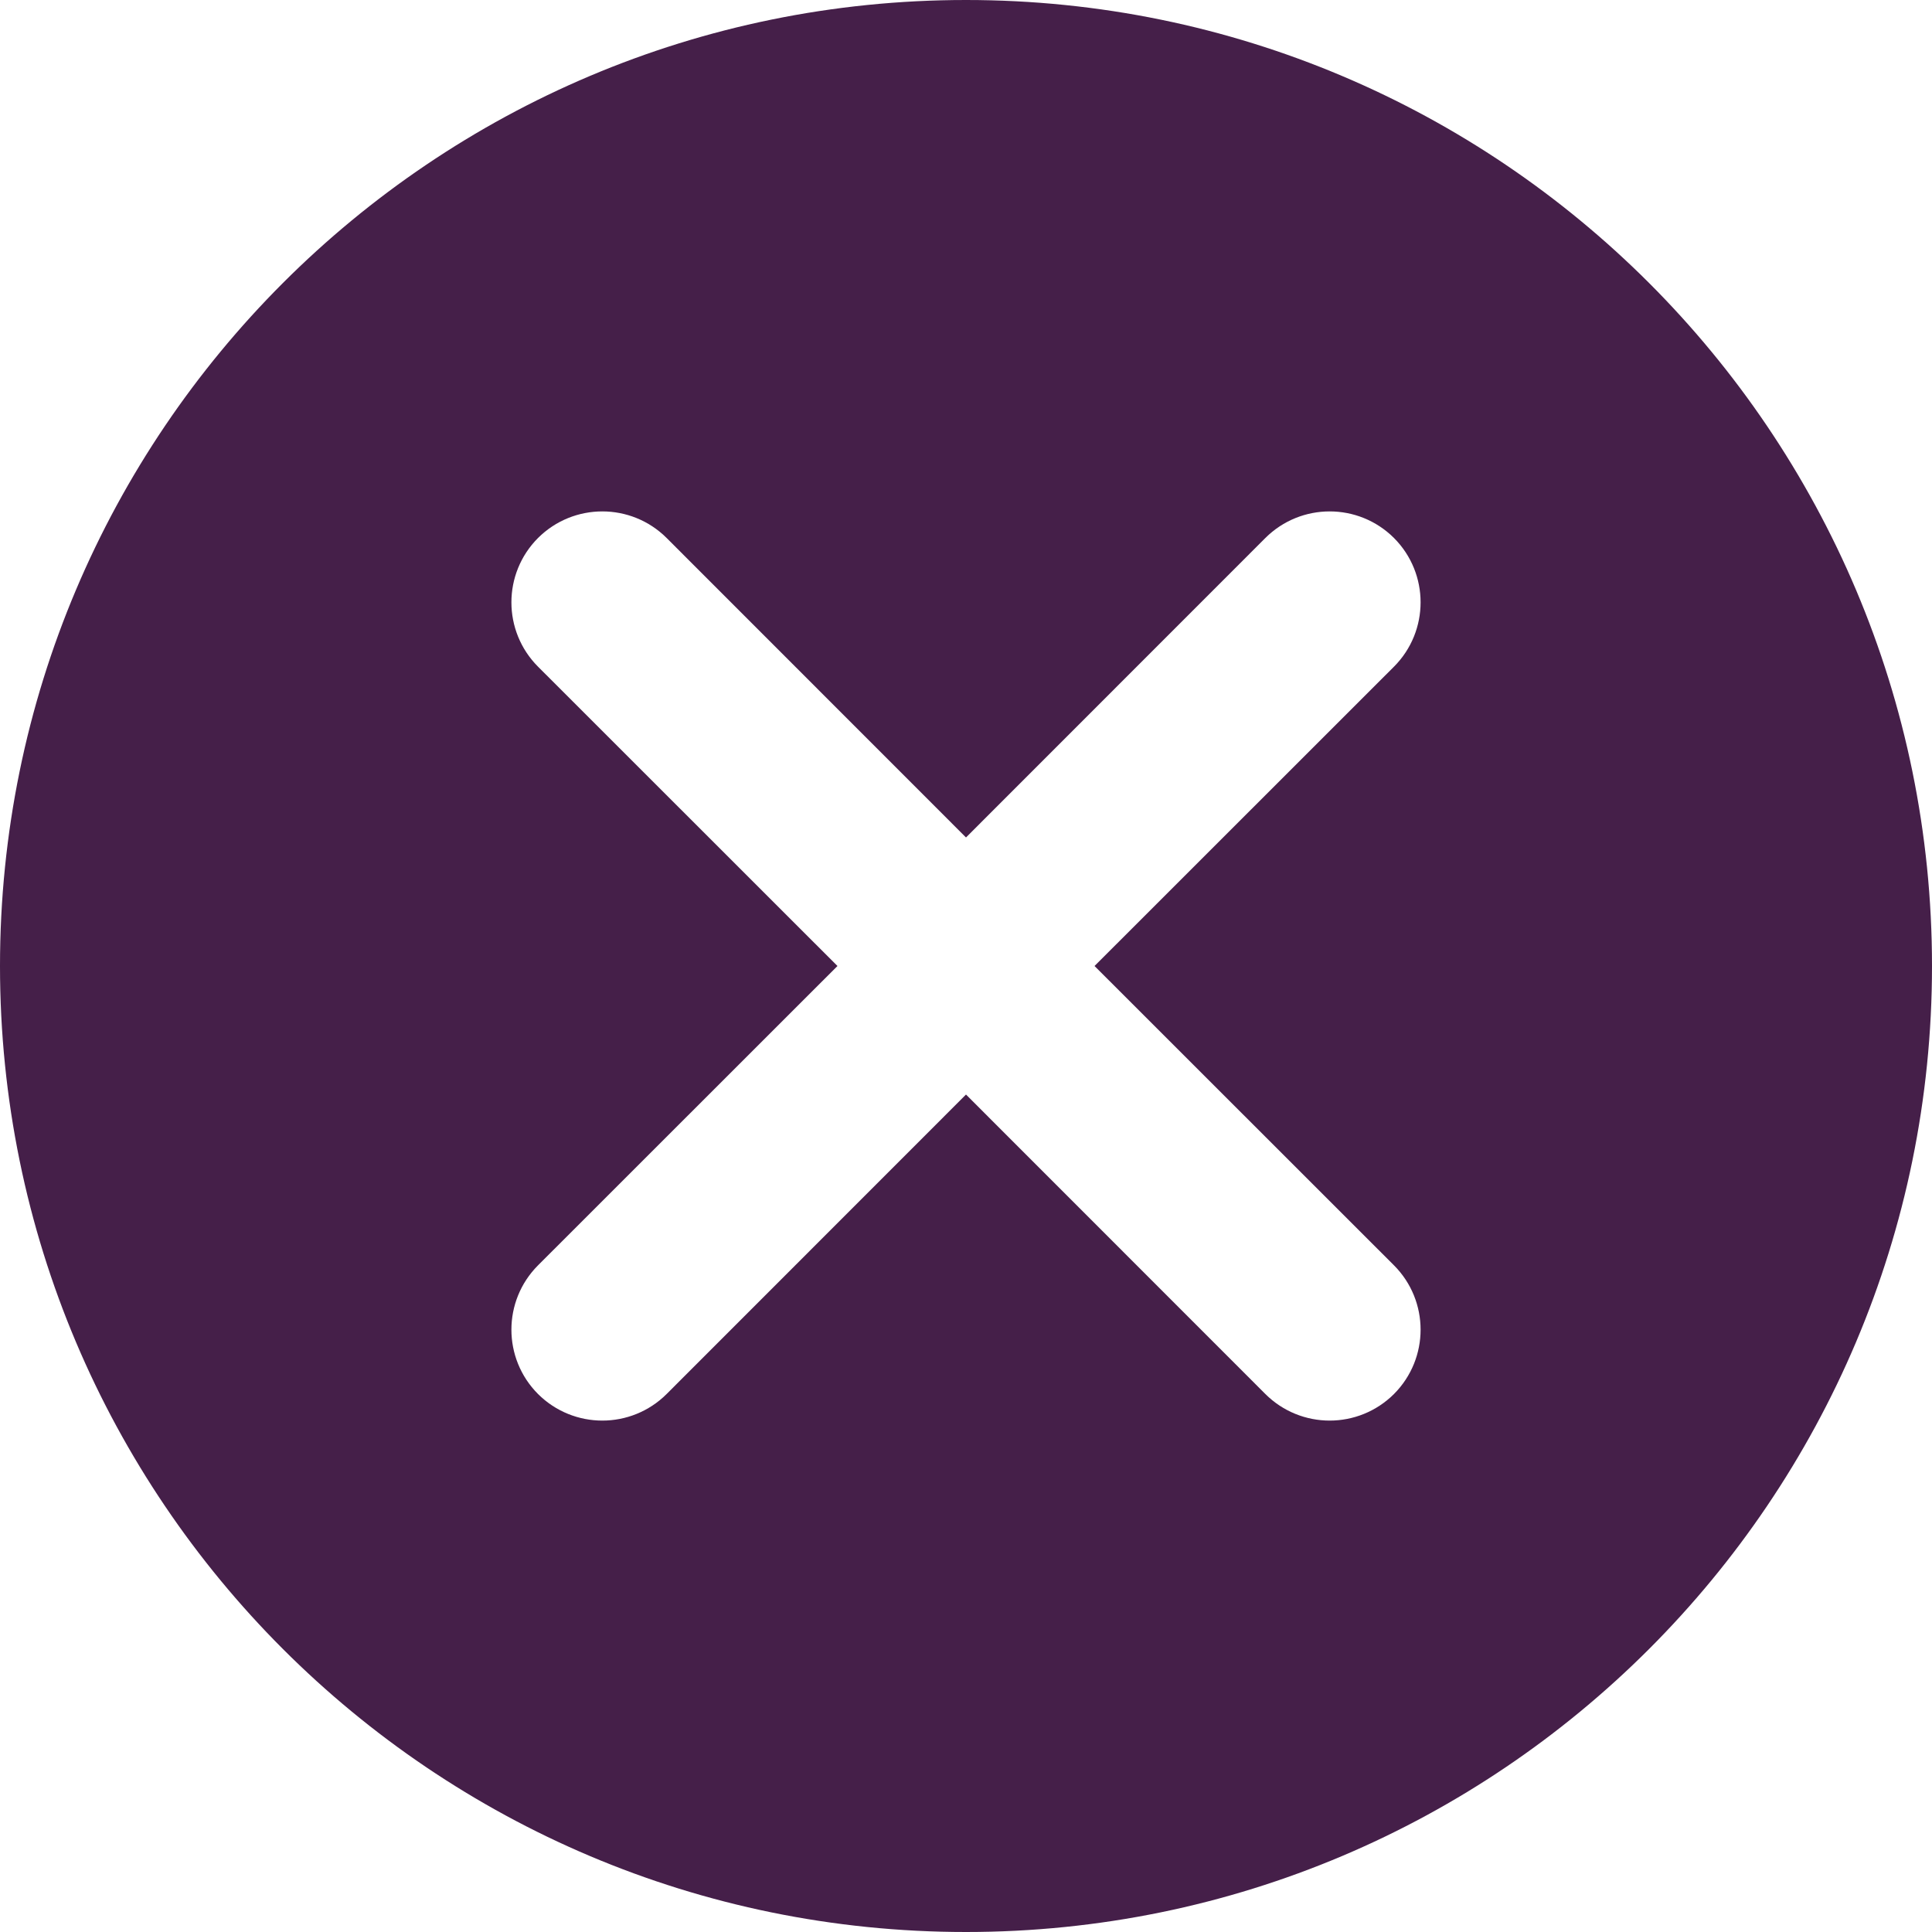 <svg width="17" height="17" viewBox="0 0 17 17" fill="none" xmlns="http://www.w3.org/2000/svg">
<path fill-rule="evenodd" clip-rule="evenodd" d="M8.5 17C13.194 17 17 13.194 17 8.5C17 3.806 13.194 0 8.5 0C3.806 0 0 3.806 0 8.5C0 13.194 3.806 17 8.5 17ZM12.266 4.734C12.578 5.047 12.578 5.553 12.266 5.866L9.631 8.5L12.266 11.134C12.578 11.447 12.578 11.953 12.266 12.266C11.953 12.578 11.447 12.578 11.134 12.266L8.5 9.631L5.866 12.266C5.553 12.578 5.047 12.578 4.734 12.266C4.422 11.953 4.422 11.447 4.734 11.134L7.369 8.5L4.734 5.866C4.422 5.553 4.422 5.047 4.734 4.734C5.047 4.422 5.553 4.422 5.866 4.734L8.5 7.369L11.134 4.734C11.447 4.422 11.953 4.422 12.266 4.734Z" fill="#451F49"/>
</svg>
